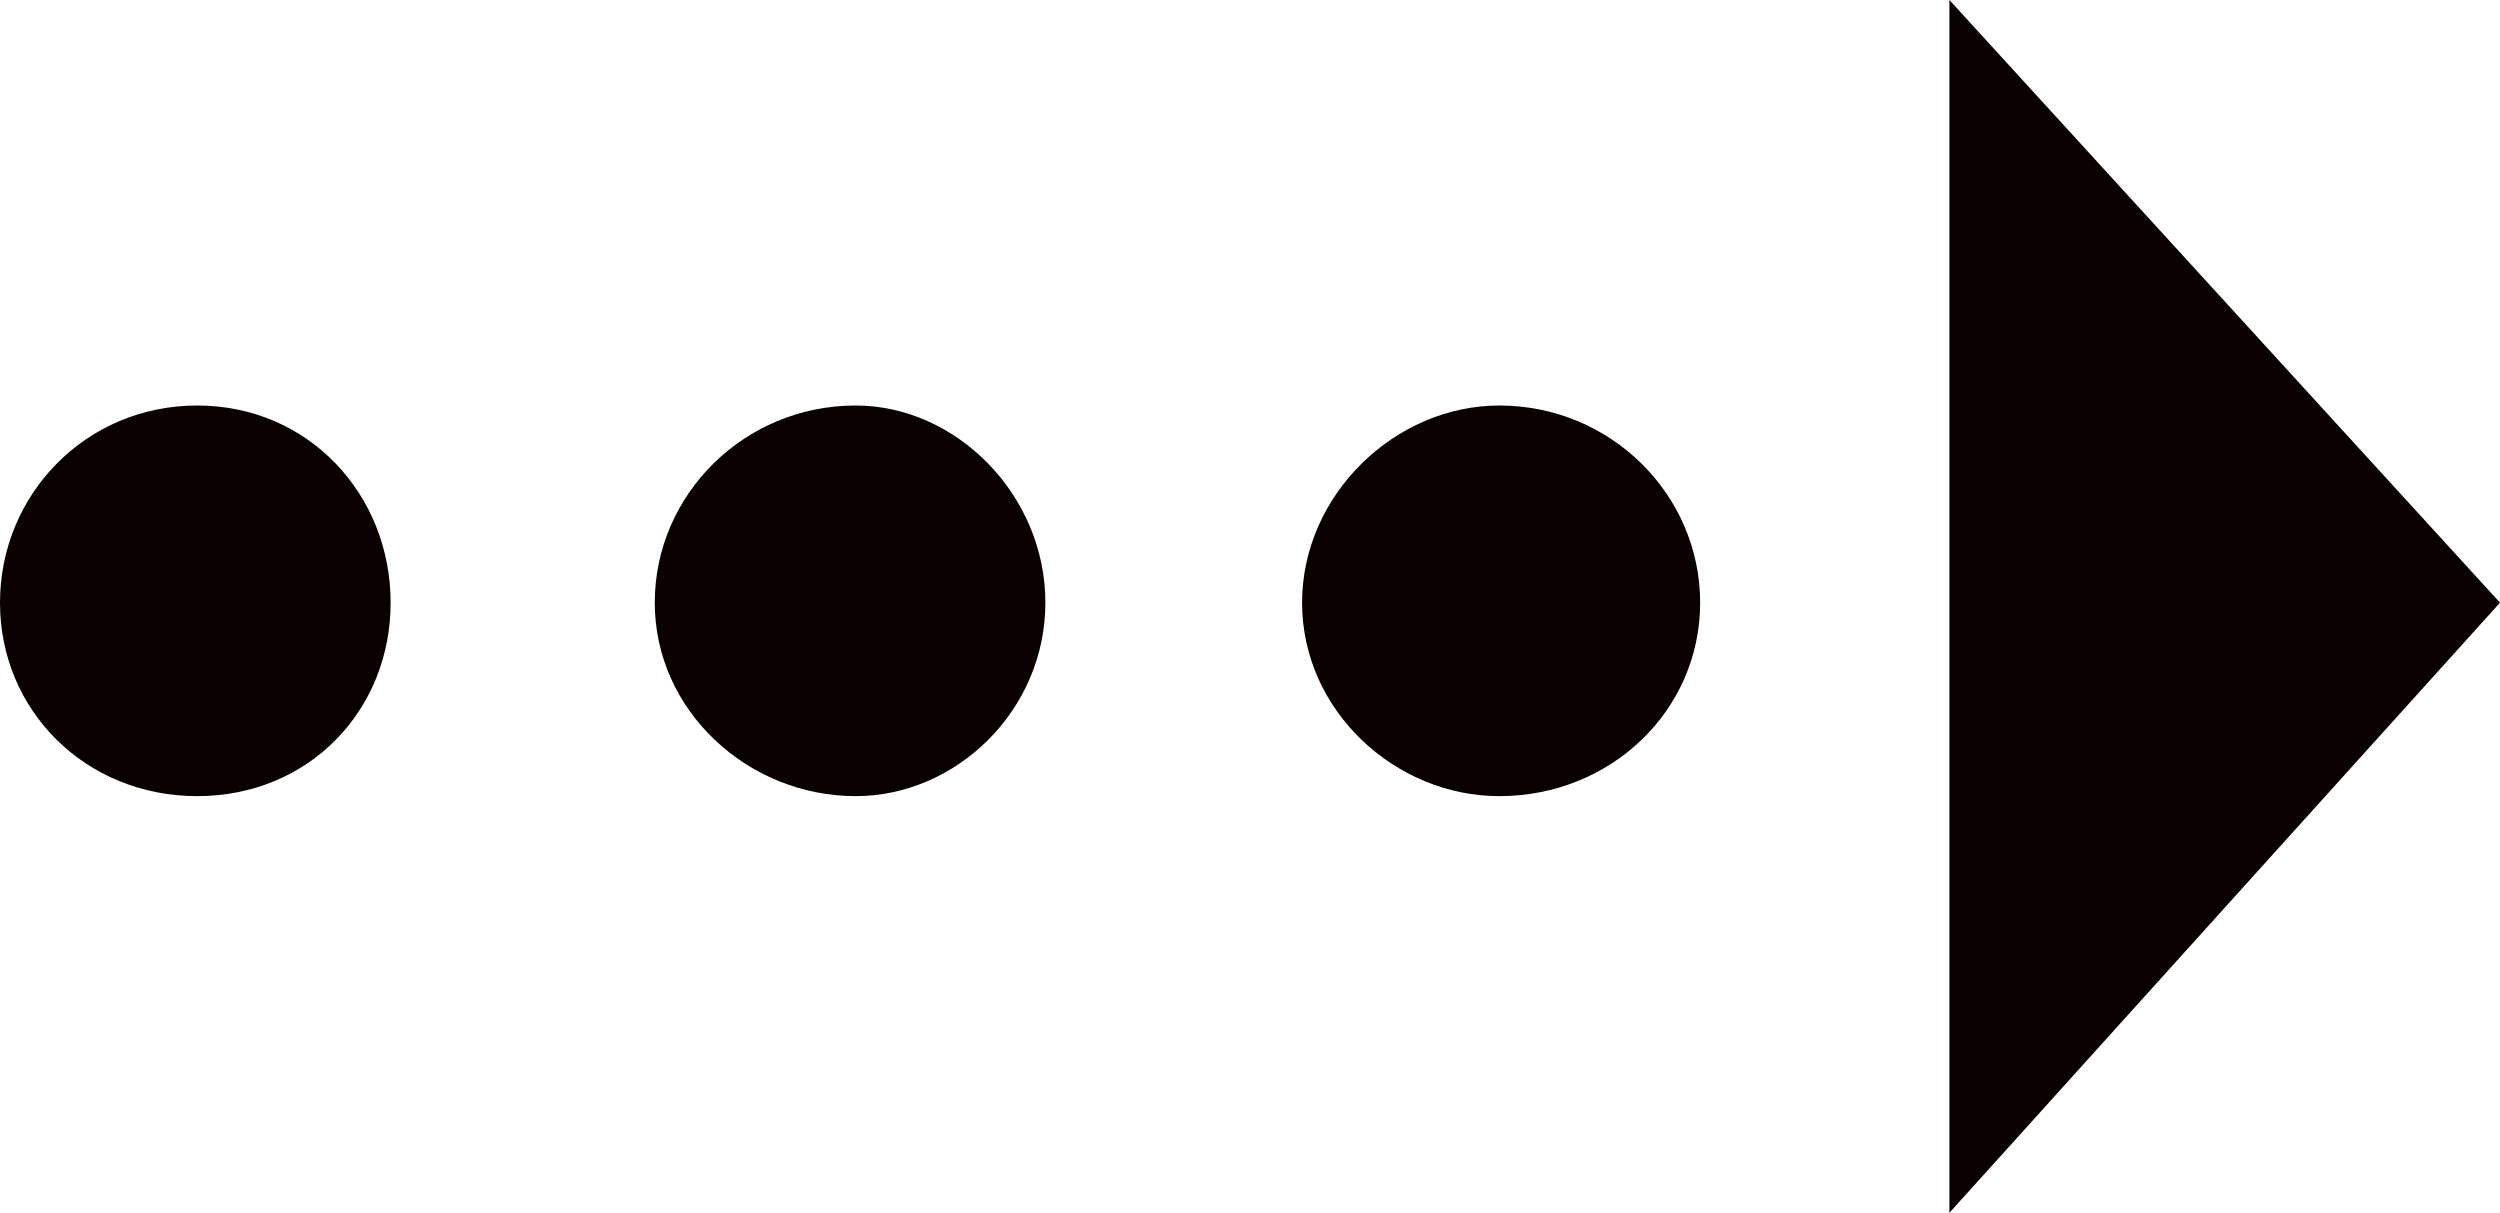 <?xml version="1.0" encoding="UTF-8"?><svg id="_레이어_2" xmlns="http://www.w3.org/2000/svg" viewBox="0 0 6.72 3.26"><defs><style>.cls-1{fill:#090000;}</style></defs><g id="_레이어_1-2"><path class="cls-1" d="M1.05,1.62c0-.29-.22-.53-.52-.53s-.53,.24-.53,.53,.23,.52,.53,.52,.52-.23,.52-.52"/><path class="cls-1" d="M4.57,1.62c0-.29-.24-.53-.54-.53-.28,0-.53,.24-.53,.53s.25,.52,.53,.52c.3,0,.54-.23,.54-.52"/><path class="cls-1" d="M2.81,1.62c0-.29-.24-.53-.51-.53-.3,0-.54,.24-.54,.53s.25,.52,.54,.52c.27,0,.51-.23,.51-.52"/><polygon class="cls-1" points="5.24 0 5.24 3.26 6.72 1.62 5.24 0"/></g></svg>
